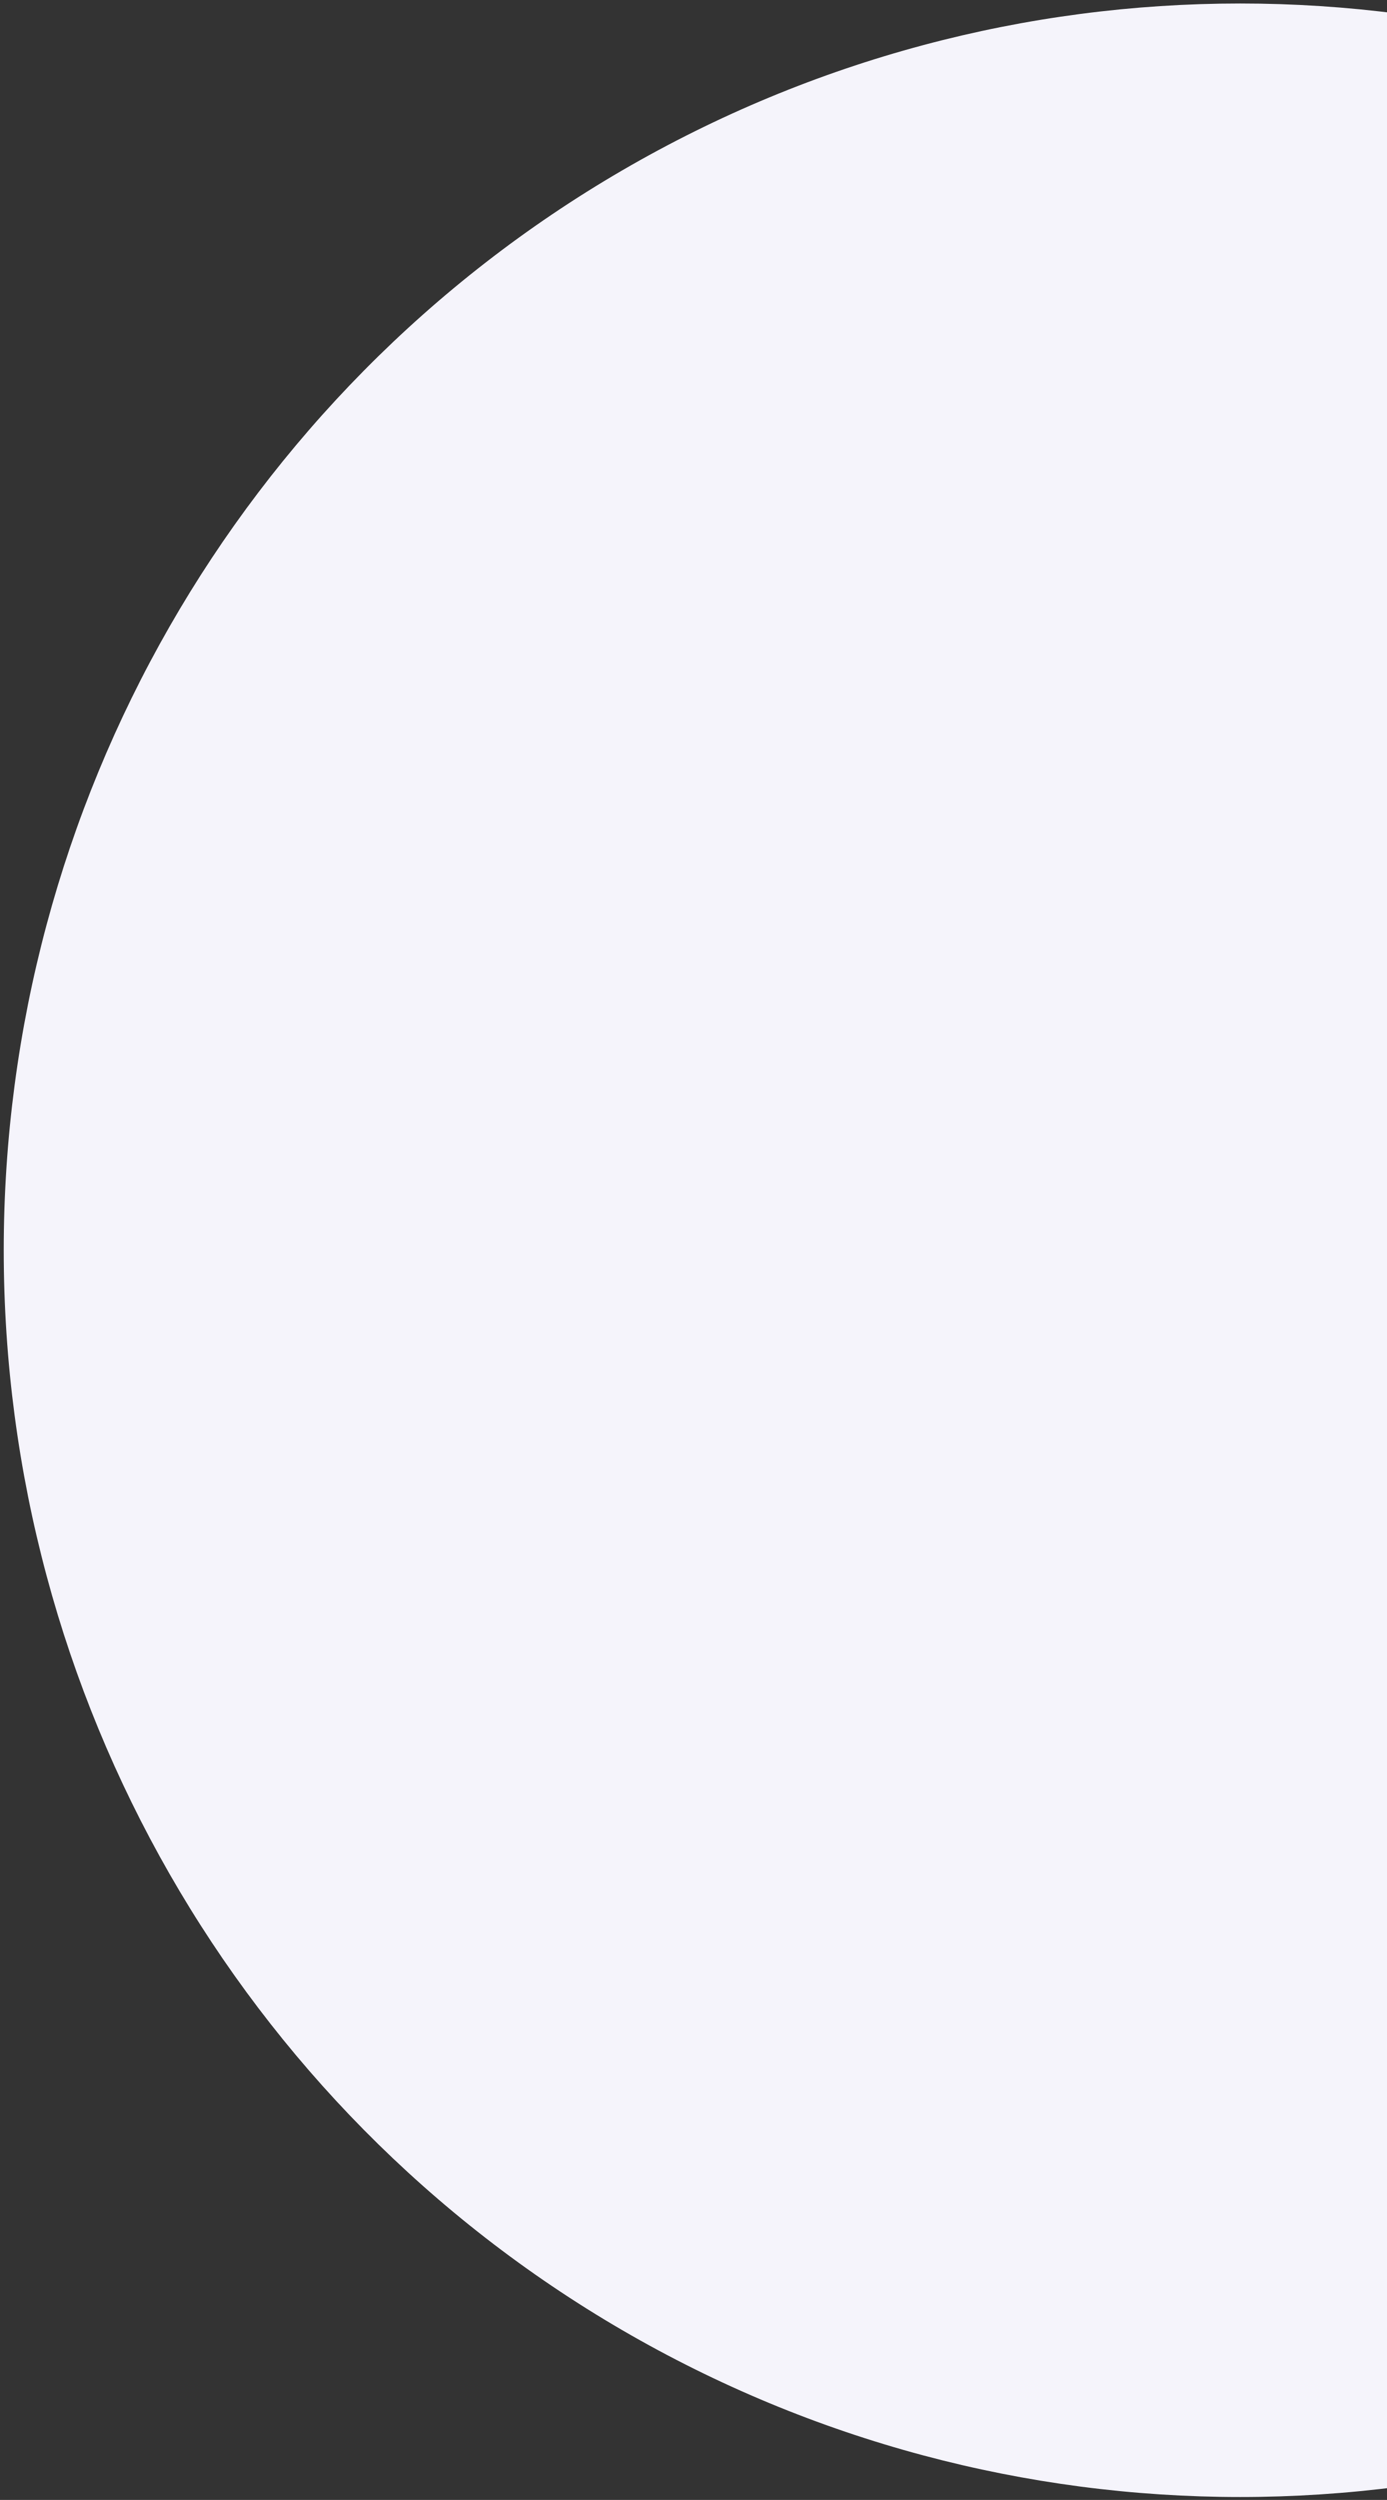 <svg width="347" height="625" viewBox="0 0 347 625" fill="none" xmlns="http://www.w3.org/2000/svg">
<rect x="0" y="0" width="347" height="625" fill="#333333" stroke="none"/>
<ellipse cx="310.272" cy="312.573" rx="309.336" ry="311.699" transform="rotate(-180 310.272 312.573)" fill="#F5F4FB"/>
</svg>
